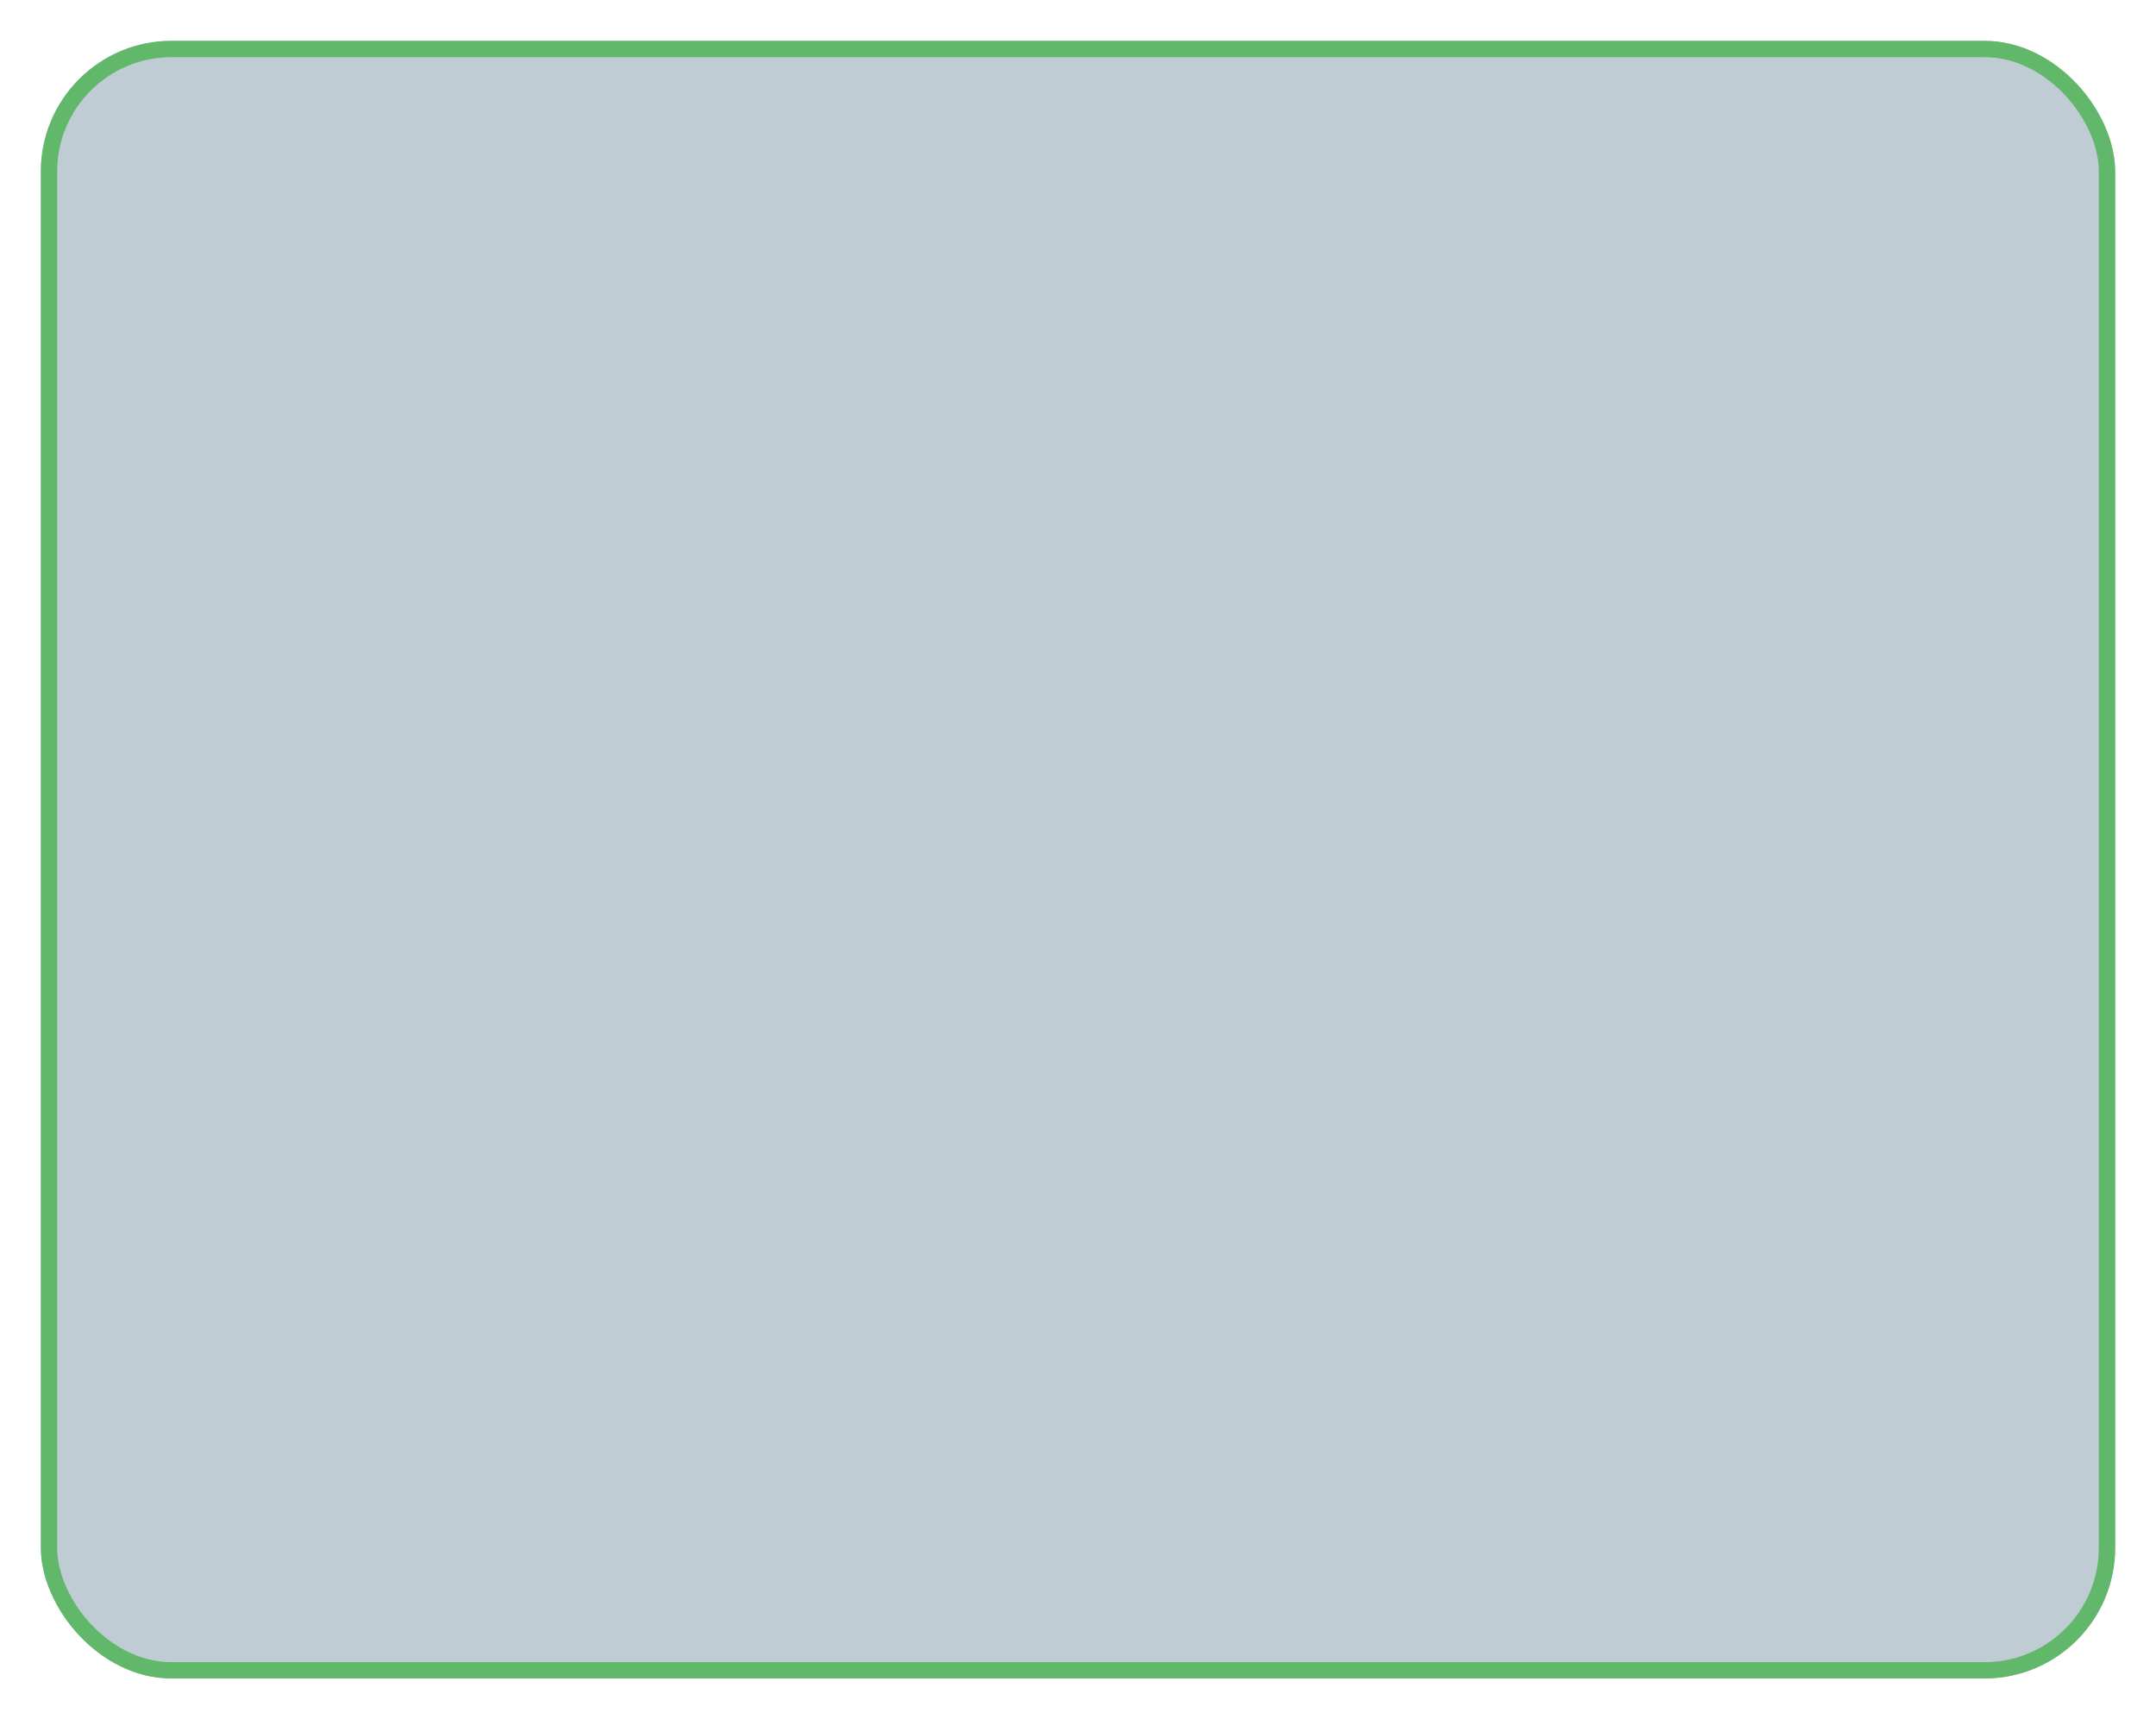 <svg width="528" height="421" viewBox="0 0 528 421" fill="none" xmlns="http://www.w3.org/2000/svg">
<g filter="url(#filter0_d)">
<rect x="10" y="6" width="508" height="401" rx="32" fill="#BFCCD3"/>
<rect x="12" y="8" width="504" height="397" rx="30" stroke="#61B76A" stroke-width="4"/>
</g>
<defs>
<filter id="filter0_d" x="0" y="0" width="528" height="421" filterUnits="userSpaceOnUse" color-interpolation-filters="sRGB">
<feFlood flood-opacity="0" result="BackgroundImageFix"/>
<feColorMatrix in="SourceAlpha" type="matrix" values="0 0 0 0 0 0 0 0 0 0 0 0 0 0 0 0 0 0 127 0"/>
<feOffset dy="4"/>
<feGaussianBlur stdDeviation="5"/>
<feColorMatrix type="matrix" values="0 0 0 0 0.78 0 0 0 0 1 0 0 0 0 0.71 0 0 0 0.25 0"/>
<feBlend mode="normal" in2="BackgroundImageFix" result="effect1_dropShadow"/>
<feBlend mode="normal" in="SourceGraphic" in2="effect1_dropShadow" result="shape"/>
</filter>
</defs>
</svg>

